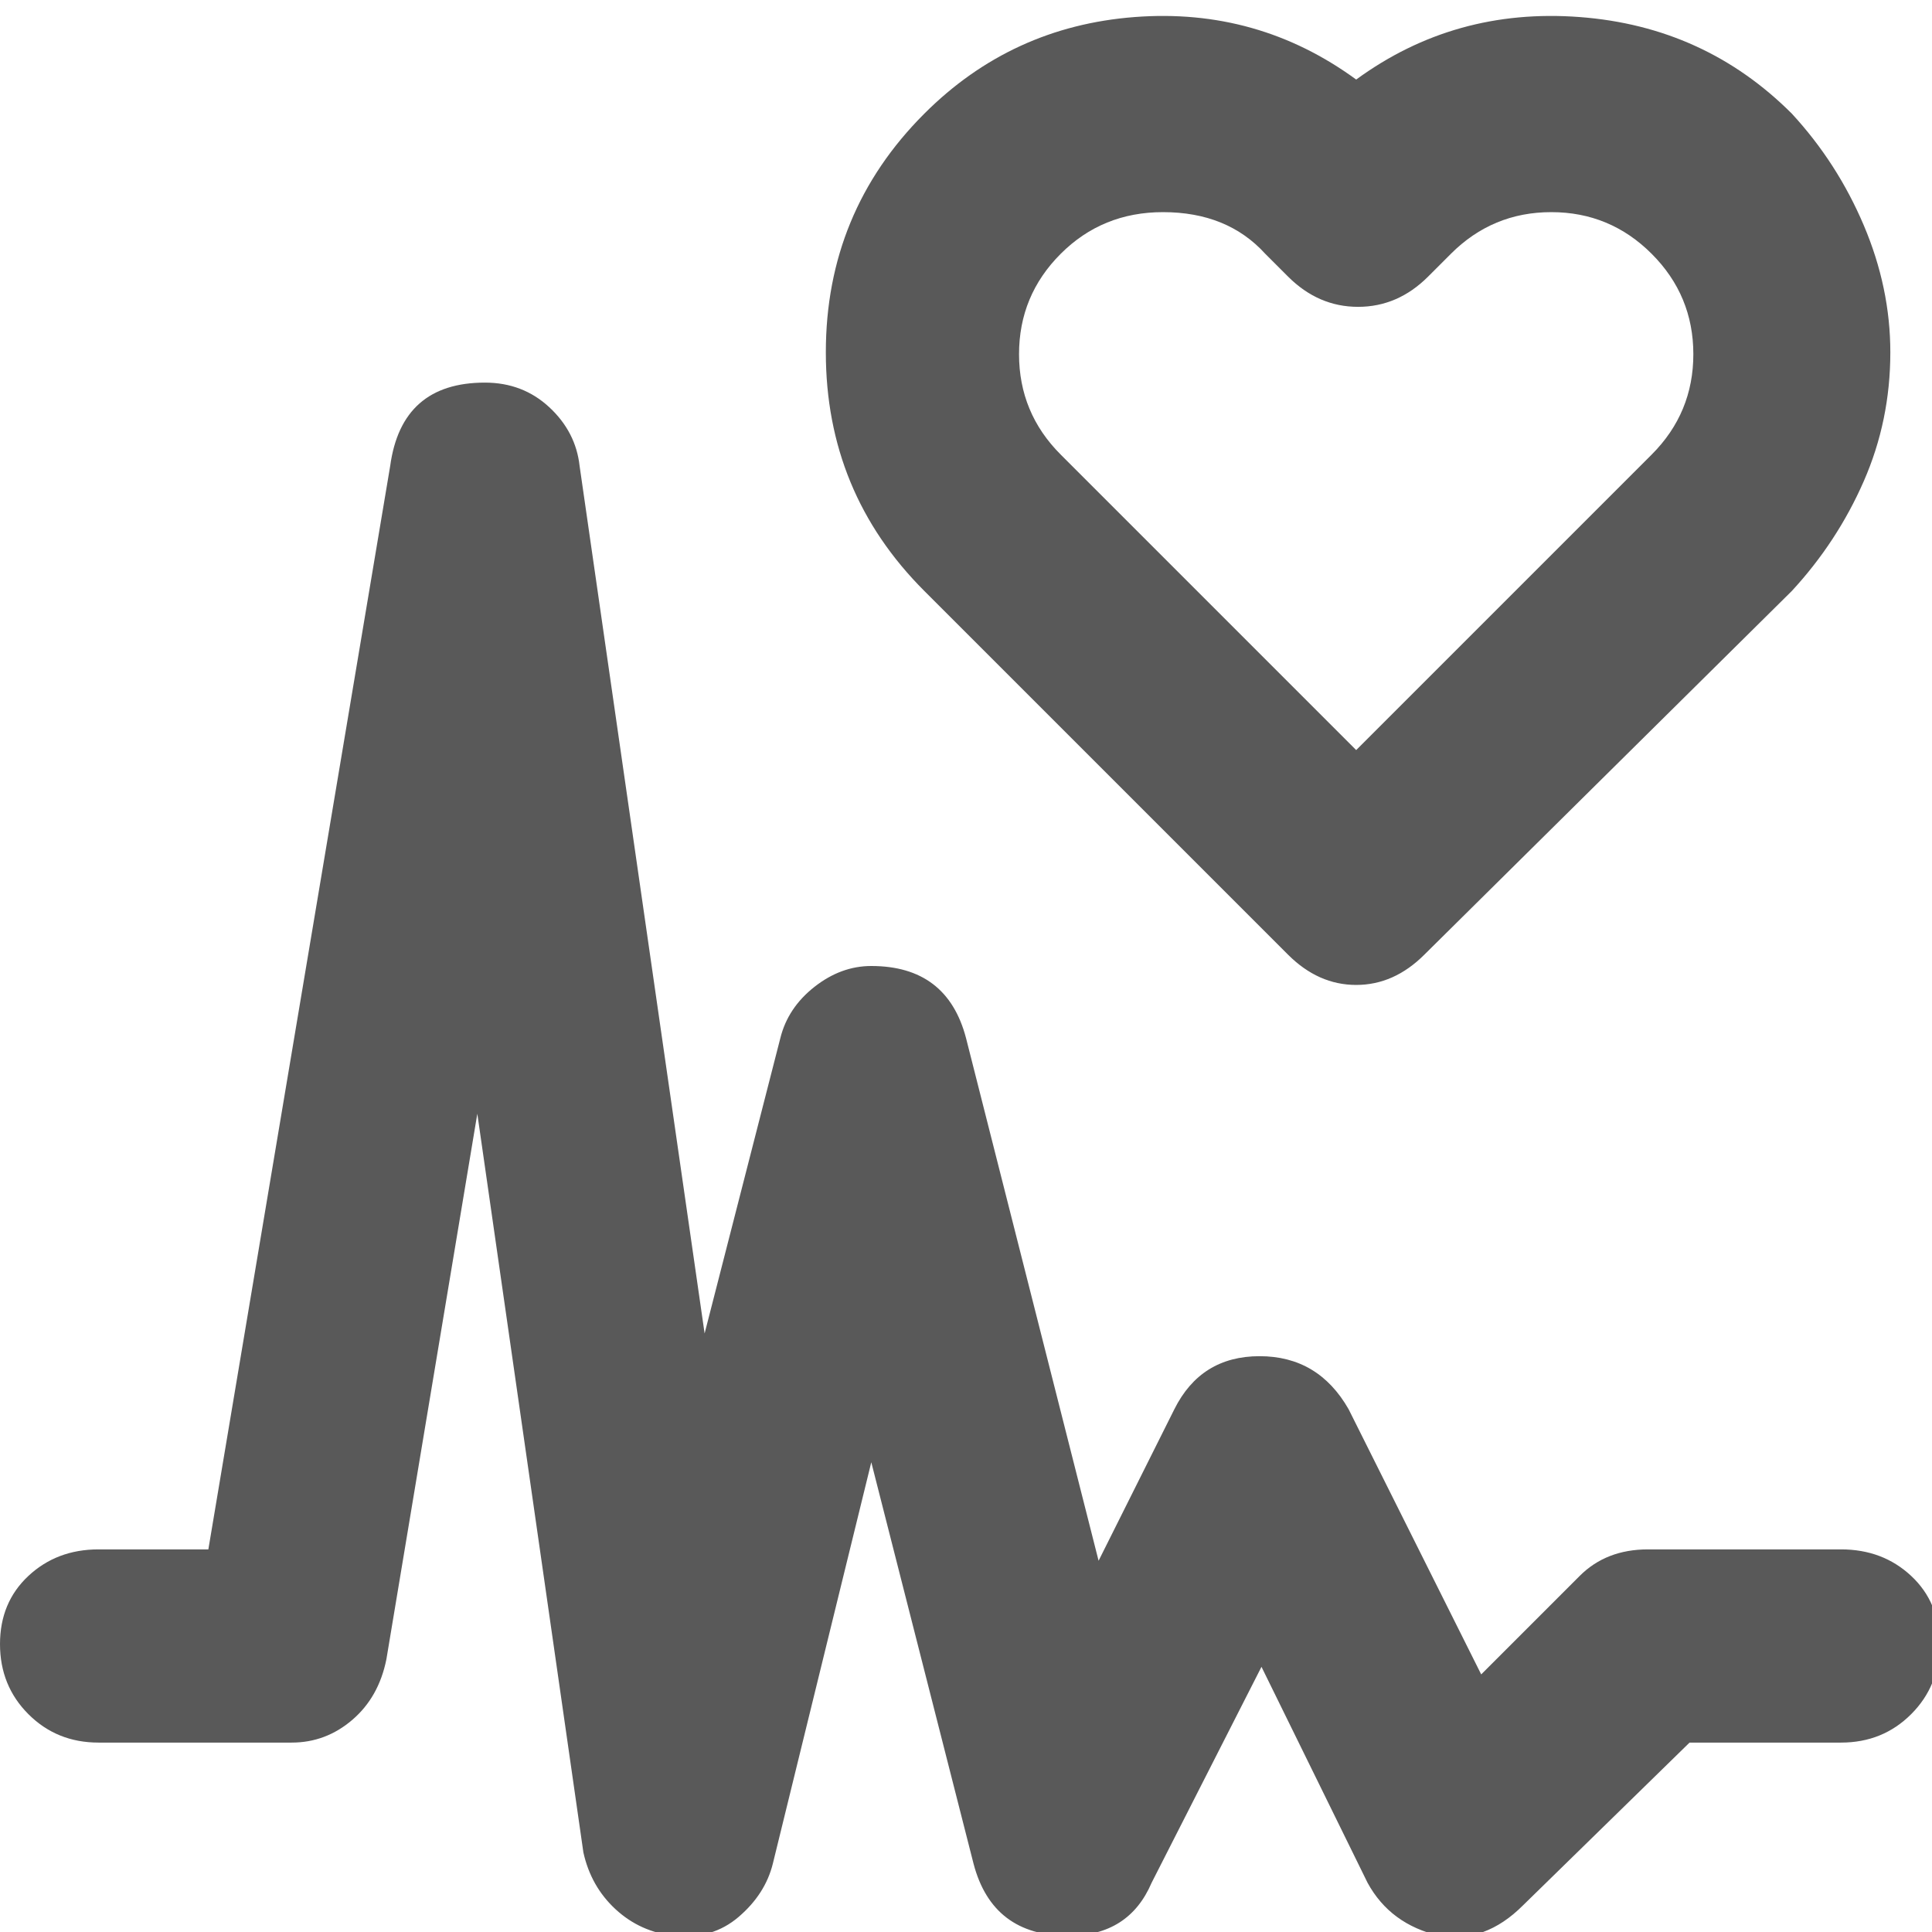 <svg xmlns="http://www.w3.org/2000/svg" version="1.1" xmlns:xlink="http://www.w3.org/1999/xlink" viewBox="0 0 510 510" preserveAspectRatio="xMidYMid">
                    <defs><style>.cls-1{fill:#595959;}</style></defs>
                    <title>electrocardiogram</title>
                    <g id="Layer_2" data-name="Layer 2"><g id="electrocardiogram">
                    <path class="cls-1" d="M376 252q-8 8-18 8t-18-8l-96-96q-26-26-26-63t26-63q23-23 55.5-25.5T358 21q26-19 59-16.5T473 30q12 13 19 29.5t7 33.5q0 18-7 34t-19 29zM334 67q-10-11-27-11-16 0-27 11t-11 26.5 11 26.5l78 78 78-78q11-11 11-26.5T436 67t-26.5-11T383 67l-6 6q-8 8-18.5 8T340 73zM206 274q2-8 9-13.5t15-5.5q20 0 25 19l35 138 20-40q7-14 22.5-14t23.5 14l35 70 26-26q7-7 18-7h51q11 0 18.5 7t7.5 18-7.5 18.5T486 460h-40l-44 43q-10 10-22 8-13-3-19-14l-28-57-29 57q-6 14-22 14-20 0-25-19l-27-106-26 106q-2 8-9 14t-17 5q-9-1-15.5-7t-8.5-15l-28-195-24 144q-2 10-9 16t-16 6H26q-11 0-18.5-7.5T0 434t7.5-18 18.5-7h29l48-286q3-22 25-22 10 0 17 6.5t8 15.5l33 229z"></path>
                    </g></g>
                    </svg>